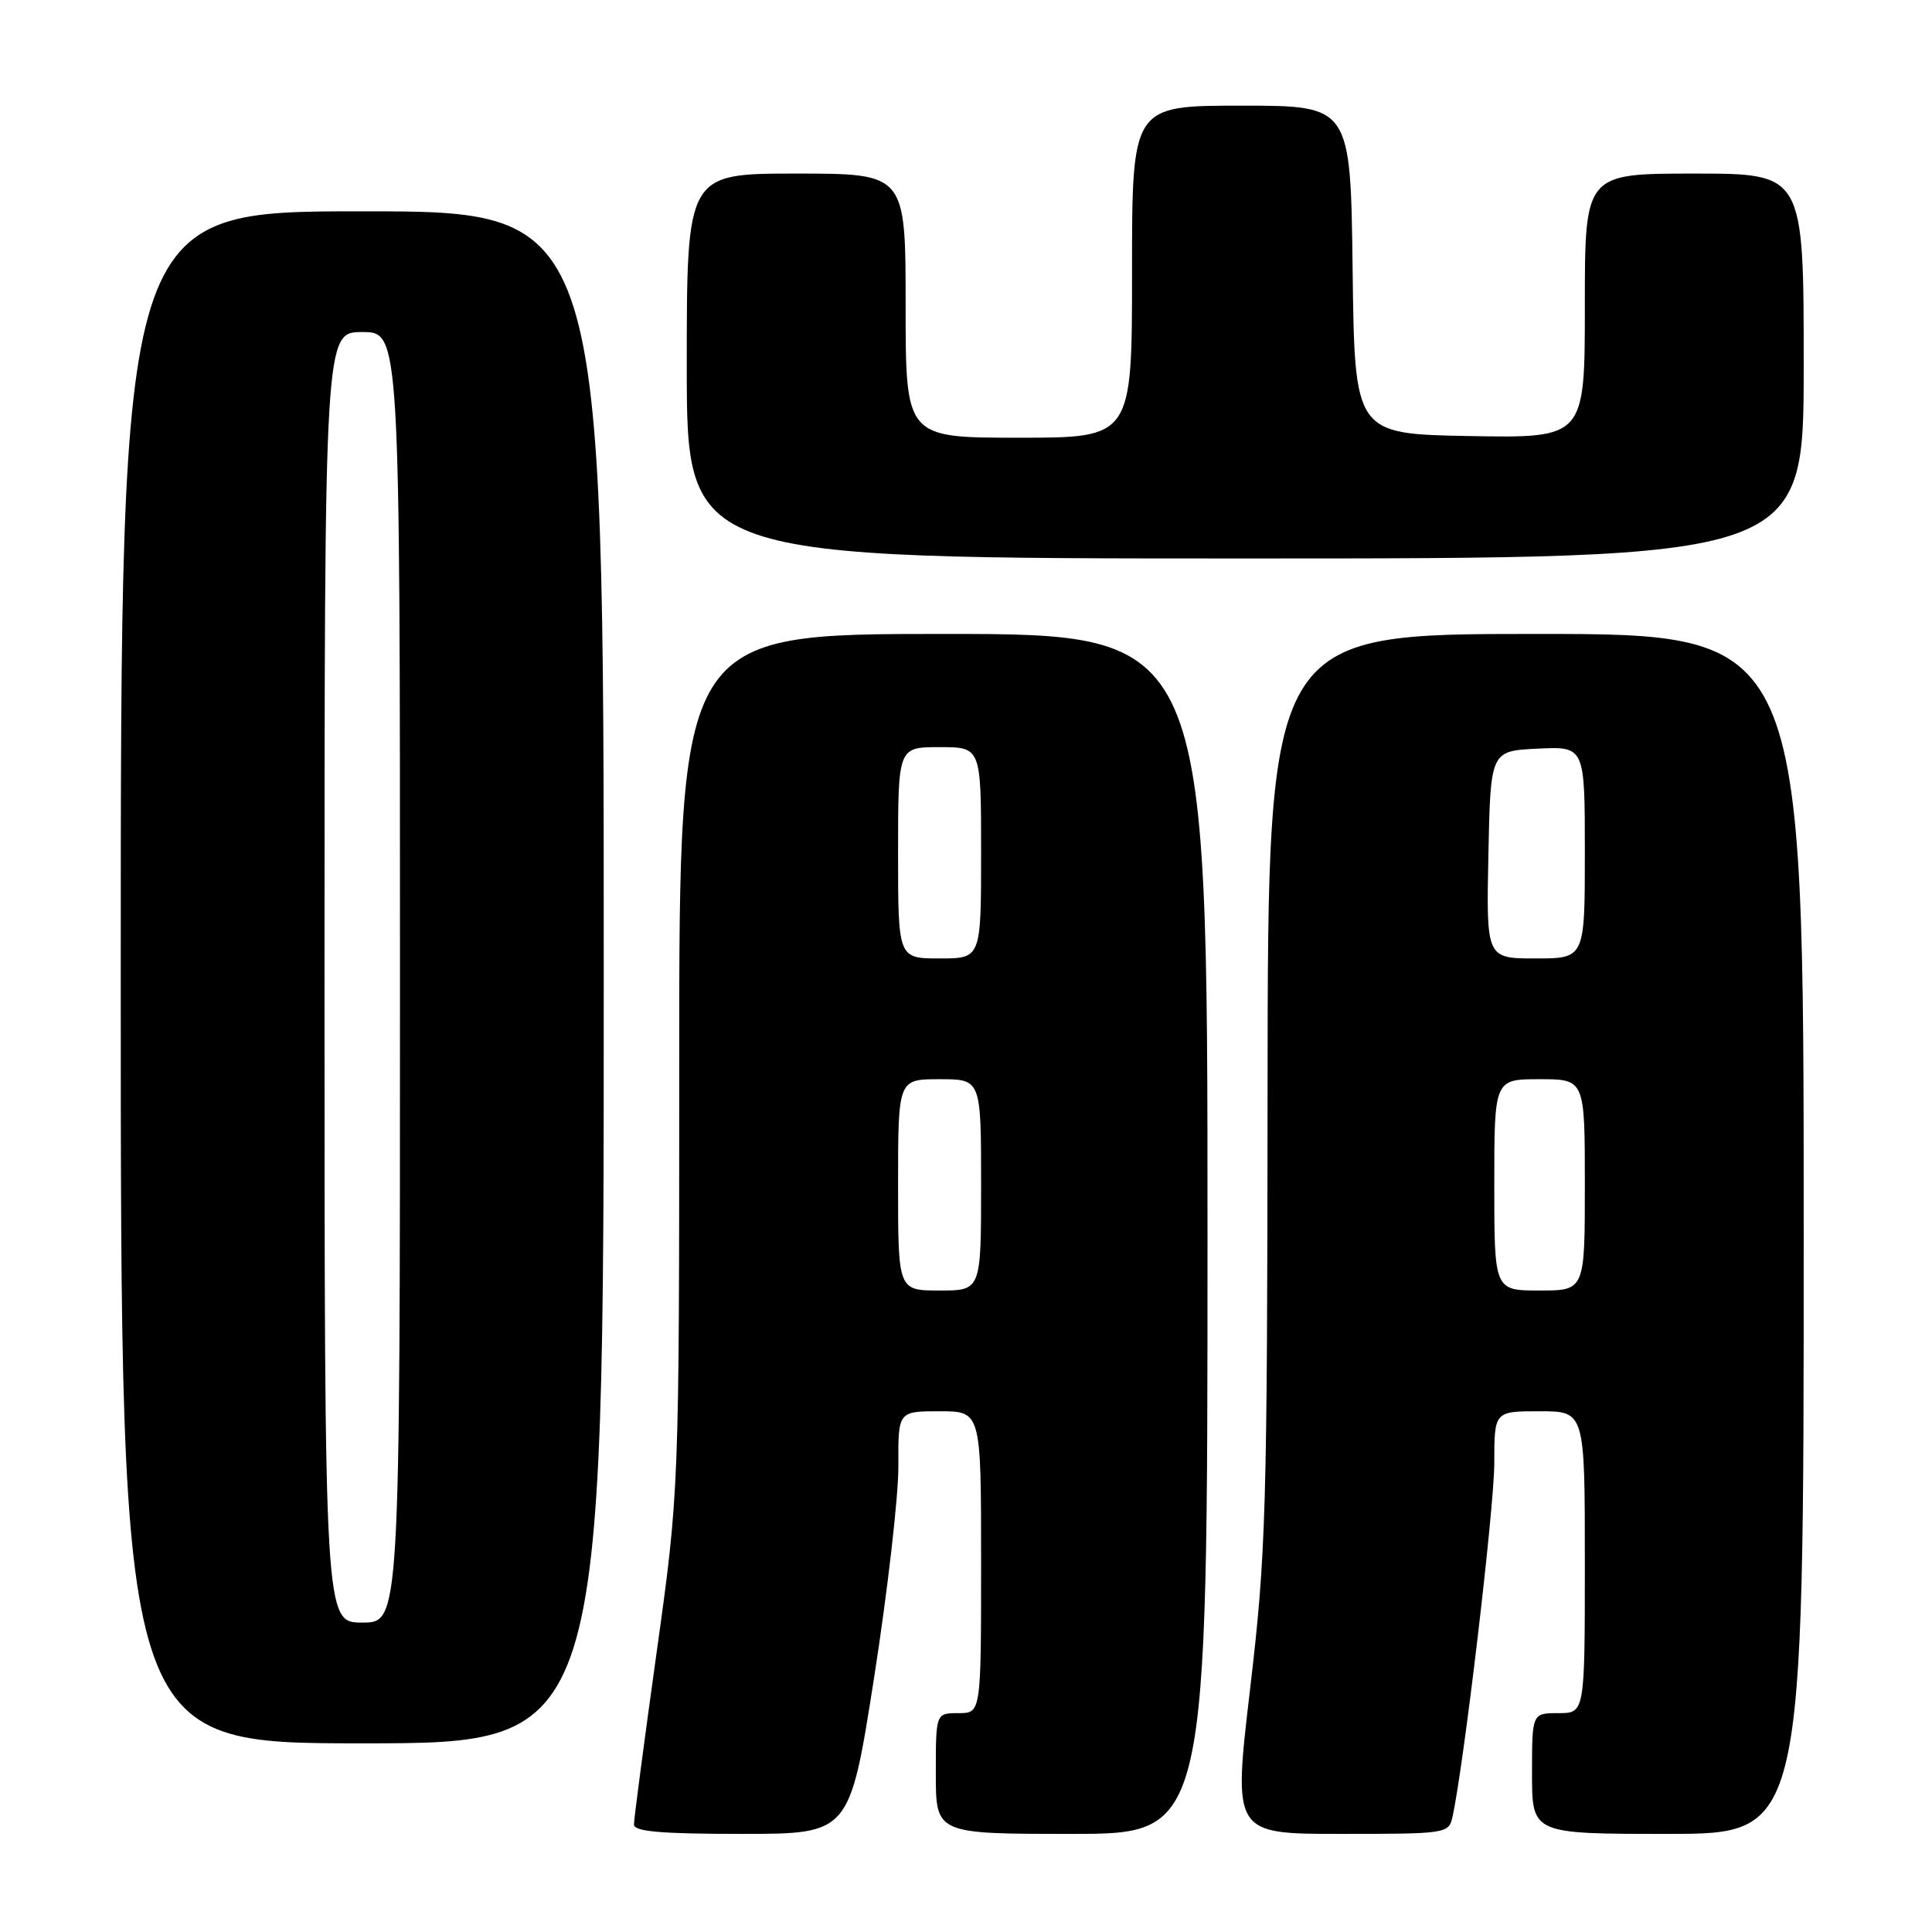 <?xml version="1.0" encoding="UTF-8" standalone="no"?>
<!DOCTYPE svg PUBLIC "-//W3C//DTD SVG 1.1//EN" "http://www.w3.org/Graphics/SVG/1.1/DTD/svg11.dtd" >
<svg xmlns="http://www.w3.org/2000/svg" xmlns:xlink="http://www.w3.org/1999/xlink" version="1.1" viewBox="0 0 256 256">
 <g >
 <path fill="currentColor"
d=" M 115.83 222.25 C 117.61 210.84 119.06 198.24 119.04 194.25 C 119.00 187.00 119.00 187.00 124.50 187.00 C 130.00 187.00 130.00 187.00 130.00 207.00 C 130.00 227.00 130.00 227.00 127.00 227.00 C 124.00 227.00 124.00 227.00 124.00 235.00 C 124.00 243.00 124.00 243.00 142.00 243.00 C 160.00 243.00 160.00 243.00 160.00 163.50 C 160.00 84.00 160.00 84.00 125.00 84.00 C 90.00 84.00 90.00 84.00 90.00 140.75 C 90.00 197.50 90.00 197.50 87.00 219.00 C 85.35 230.82 84.00 241.06 84.00 241.75 C 84.00 242.69 87.52 243.00 98.29 243.00 C 112.58 243.00 112.58 243.00 115.83 222.25 Z  M 192.46 240.75 C 193.96 233.98 198.00 199.79 198.00 193.89 C 198.00 187.00 198.00 187.00 204.00 187.00 C 210.00 187.00 210.00 187.00 210.00 207.00 C 210.00 227.00 210.00 227.00 206.50 227.00 C 203.00 227.00 203.00 227.00 203.00 235.00 C 203.00 243.00 203.00 243.00 221.00 243.00 C 239.00 243.00 239.00 243.00 239.00 163.50 C 239.00 84.00 239.00 84.00 203.50 84.00 C 168.00 84.00 168.00 84.00 167.96 144.25 C 167.92 200.38 167.76 205.82 165.65 223.75 C 163.38 243.00 163.38 243.00 177.67 243.00 C 191.68 243.00 191.97 242.96 192.46 240.75 Z  M 80.00 129.50 C 80.00 28.00 80.00 28.00 48.00 28.00 C 16.00 28.00 16.00 28.00 16.00 129.50 C 16.00 231.00 16.00 231.00 48.00 231.00 C 80.00 231.00 80.00 231.00 80.00 129.50 Z  M 239.00 48.50 C 239.00 23.00 239.00 23.00 224.50 23.00 C 210.00 23.00 210.00 23.00 210.00 40.53 C 210.00 58.05 210.00 58.05 194.75 57.78 C 179.50 57.50 179.50 57.50 179.23 35.75 C 178.96 14.00 178.96 14.00 164.48 14.00 C 150.00 14.00 150.00 14.00 150.00 36.00 C 150.00 58.00 150.00 58.00 135.00 58.00 C 120.00 58.00 120.00 58.00 120.00 40.50 C 120.00 23.00 120.00 23.00 105.50 23.00 C 91.00 23.00 91.00 23.00 91.00 48.50 C 91.00 74.00 91.00 74.00 165.00 74.00 C 239.00 74.00 239.00 74.00 239.00 48.50 Z  M 119.00 157.00 C 119.00 143.00 119.00 143.00 124.50 143.00 C 130.00 143.00 130.00 143.00 130.00 157.00 C 130.00 171.00 130.00 171.00 124.50 171.00 C 119.00 171.00 119.00 171.00 119.00 157.00 Z  M 119.00 113.00 C 119.00 99.00 119.00 99.00 124.50 99.00 C 130.00 99.00 130.00 99.00 130.00 113.00 C 130.00 127.00 130.00 127.00 124.50 127.00 C 119.00 127.00 119.00 127.00 119.00 113.00 Z  M 198.00 157.00 C 198.00 143.00 198.00 143.00 204.00 143.00 C 210.00 143.00 210.00 143.00 210.00 157.00 C 210.00 171.00 210.00 171.00 204.00 171.00 C 198.00 171.00 198.00 171.00 198.00 157.00 Z  M 197.22 113.25 C 197.50 99.50 197.50 99.50 203.75 99.20 C 210.00 98.90 210.00 98.90 210.00 112.95 C 210.00 127.00 210.00 127.00 203.47 127.00 C 196.94 127.00 196.94 127.00 197.22 113.25 Z  M 43.00 129.50 C 43.00 44.00 43.00 44.00 48.00 44.00 C 53.00 44.00 53.00 44.00 53.00 129.50 C 53.00 215.00 53.00 215.00 48.00 215.00 C 43.00 215.00 43.00 215.00 43.00 129.50 Z "/>
</g>
</svg>